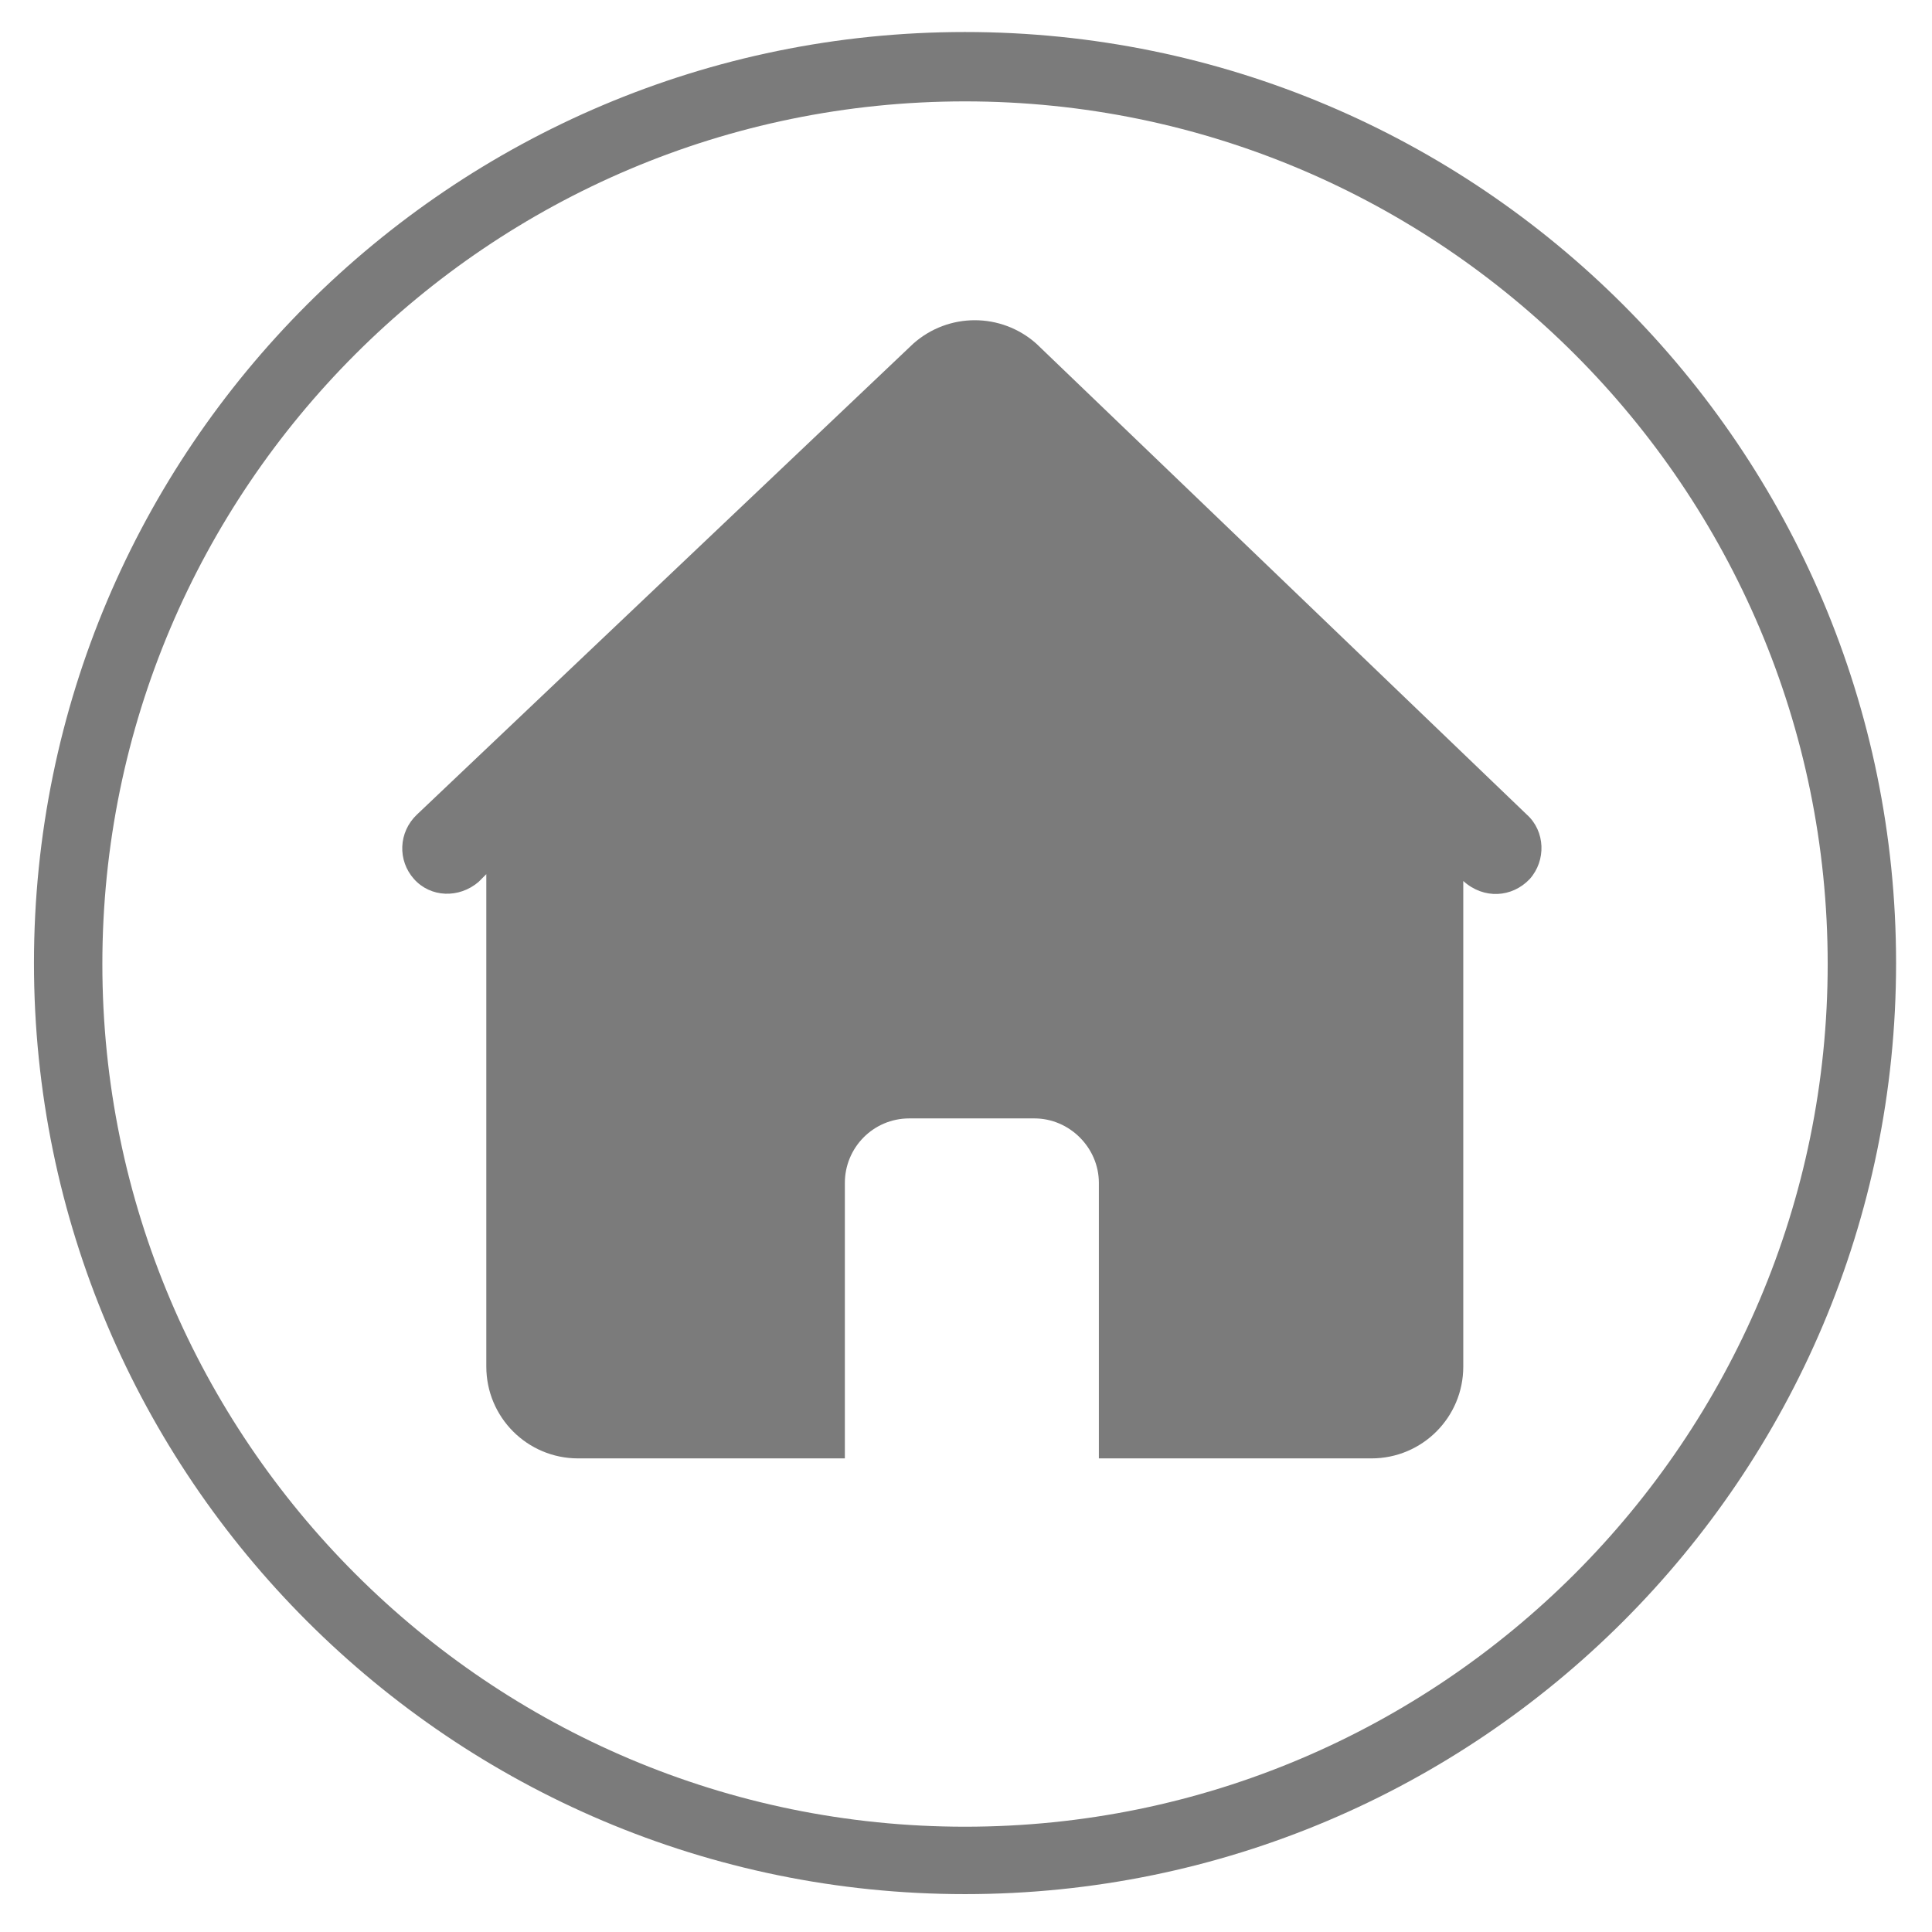 <svg class="svg-icon" style="width: 1em; height: 1em;vertical-align: middle;fill: currentColor;overflow: hidden;" viewBox="0 0 1024 1024" version="1.1" xmlns="http://www.w3.org/2000/svg"><path d="M511.482 1003.925c-271.853 0-493.478-221.107-493.478-493.478s221.107-493.478 493.478-493.478 493.478 221.107 493.478 493.478-221.107 493.478-493.478 493.478z m0-950.191c-252.176 0-457.231 205.055-457.231 457.231 0 252.176 205.055 457.231 457.231 457.231 252.176 0 457.231-205.055 457.231-457.231 0-252.176-205.055-457.231-457.231-457.231z" fill="#7B7B7B" /><path d="M549.283 182.152c-18.641-16.57-46.603-16.57-65.245 0l-263.05 249.587c-9.838 9.321-10.356 24.337-1.553 34.176 8.803 9.838 23.82 10.356 34.176 1.553l4.143-4.143V724.304c0 26.926 21.748 48.675 48.675 48.675h141.364v-146.024c0-18.641 15.017-34.176 34.176-34.176H548.247c18.641 0 34.176 15.534 34.176 34.176v146.024h144.47c26.926 0 48.675-21.748 48.675-48.675v-257.354c10.874 9.838 25.891 8.803 35.211-1.036 8.803-9.838 8.285-25.373-1.553-34.176l-259.943-249.587z" fill="#7B7B7B" /></svg>
